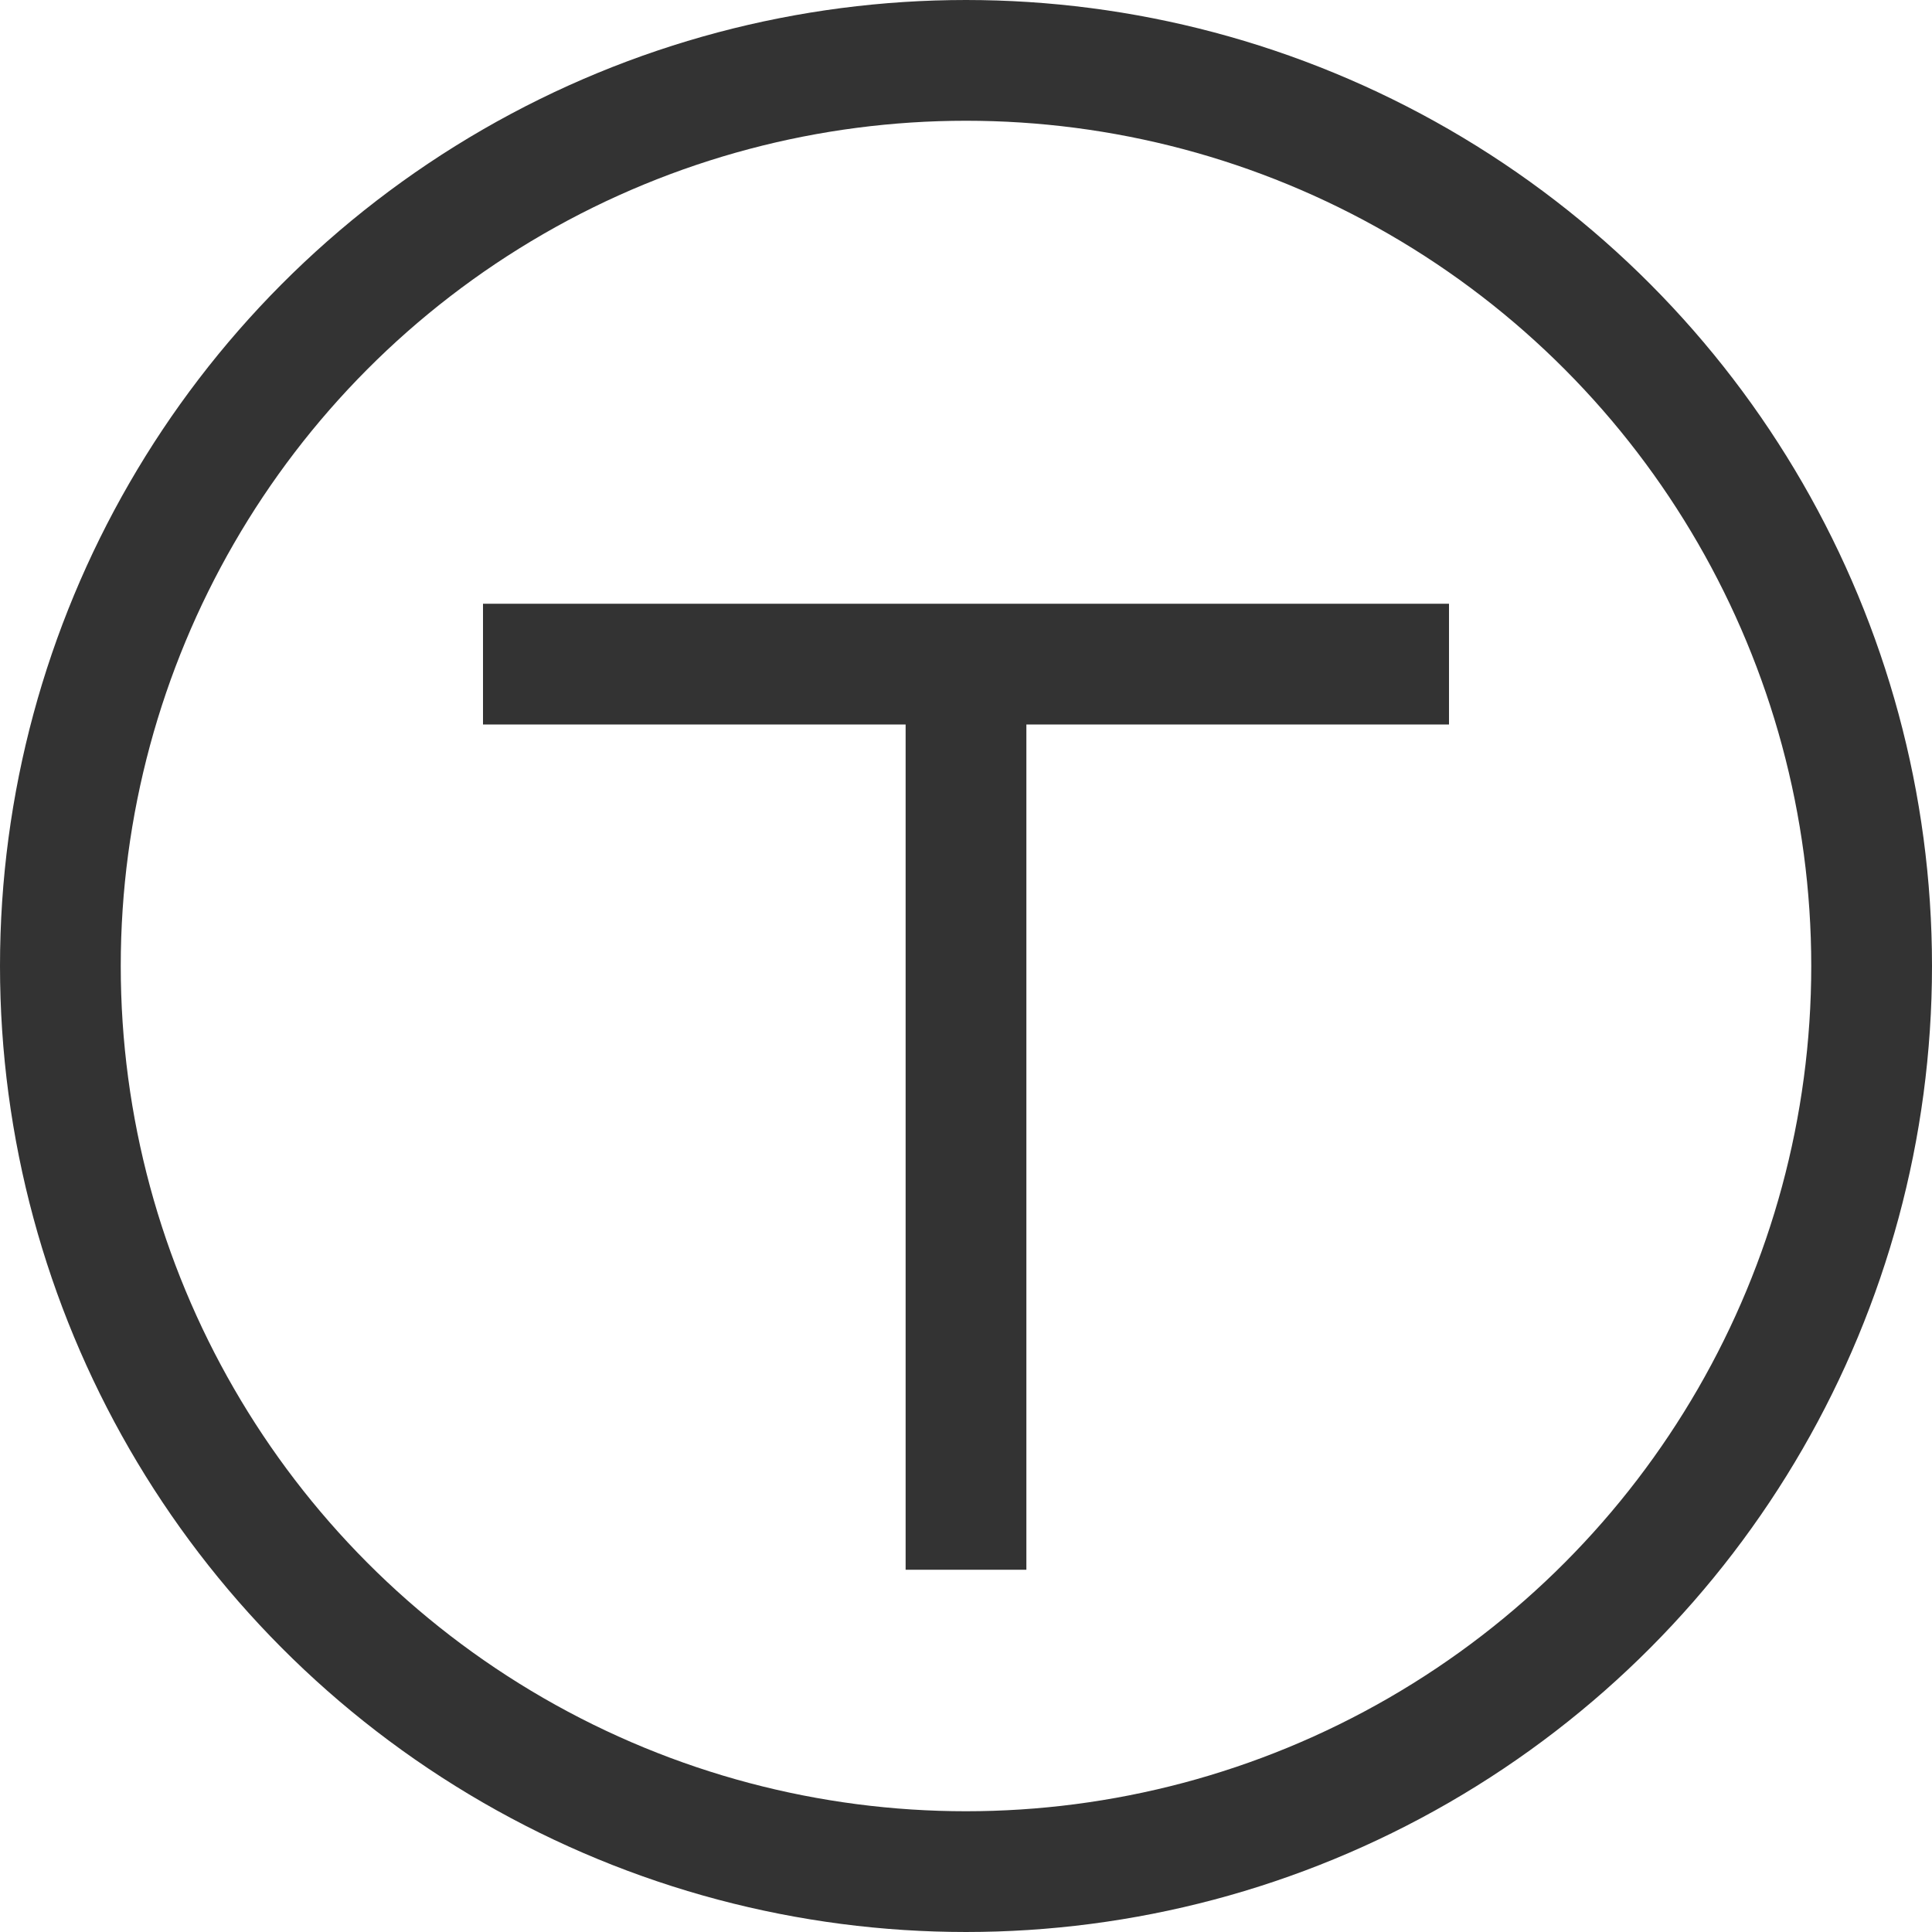 <?xml version="1.0" encoding="UTF-8"?>
<svg width="16px" height="16px" viewBox="0 0 16 16" version="1.1" xmlns="http://www.w3.org/2000/svg" xmlns:xlink="http://www.w3.org/1999/xlink">
    <!-- Generator: Sketch 49.3 (51167) - http://www.bohemiancoding.com/sketch -->
    <title>大字幕轨道</title>
    <desc>Created with Sketch.</desc>
    <defs></defs>
    <g id="我的云剪设计-v1.2" stroke="none" stroke-width="1" fill="none" fill-rule="evenodd">
        <g id="快速剪辑_添加剪辑" transform="translate(-16, -749)">
            <g id="轨道" transform="translate(0, 583)">
                <g id="操作">
                    <g id="大字幕轨道" transform="translate(12, 162)">
                        <rect id="Rectangle-13-Copy-7" x="0" y="0" width="24" height="24"></rect>
                        <g id="文字轨道" opacity="0.8" transform="translate(4, 4)">
                            <rect id="Rectangle-13-Copy-9" x="0" y="0" width="16" height="16"></rect>
                            <circle id="Oval-12-Copy" stroke="#000000" cx="8" cy="8" r="7.5"></circle>
                            <path d="M8.5,6 L8.5,13 L7.5,13 L7.5,6 L4,6 L4,5 L12,5 L12,6 L8.5,6 Z" id="Combined-Shape" fill="#000000"></path>
                        </g>
                    </g>
                </g>
            </g>
        </g>
    </g>
</svg>